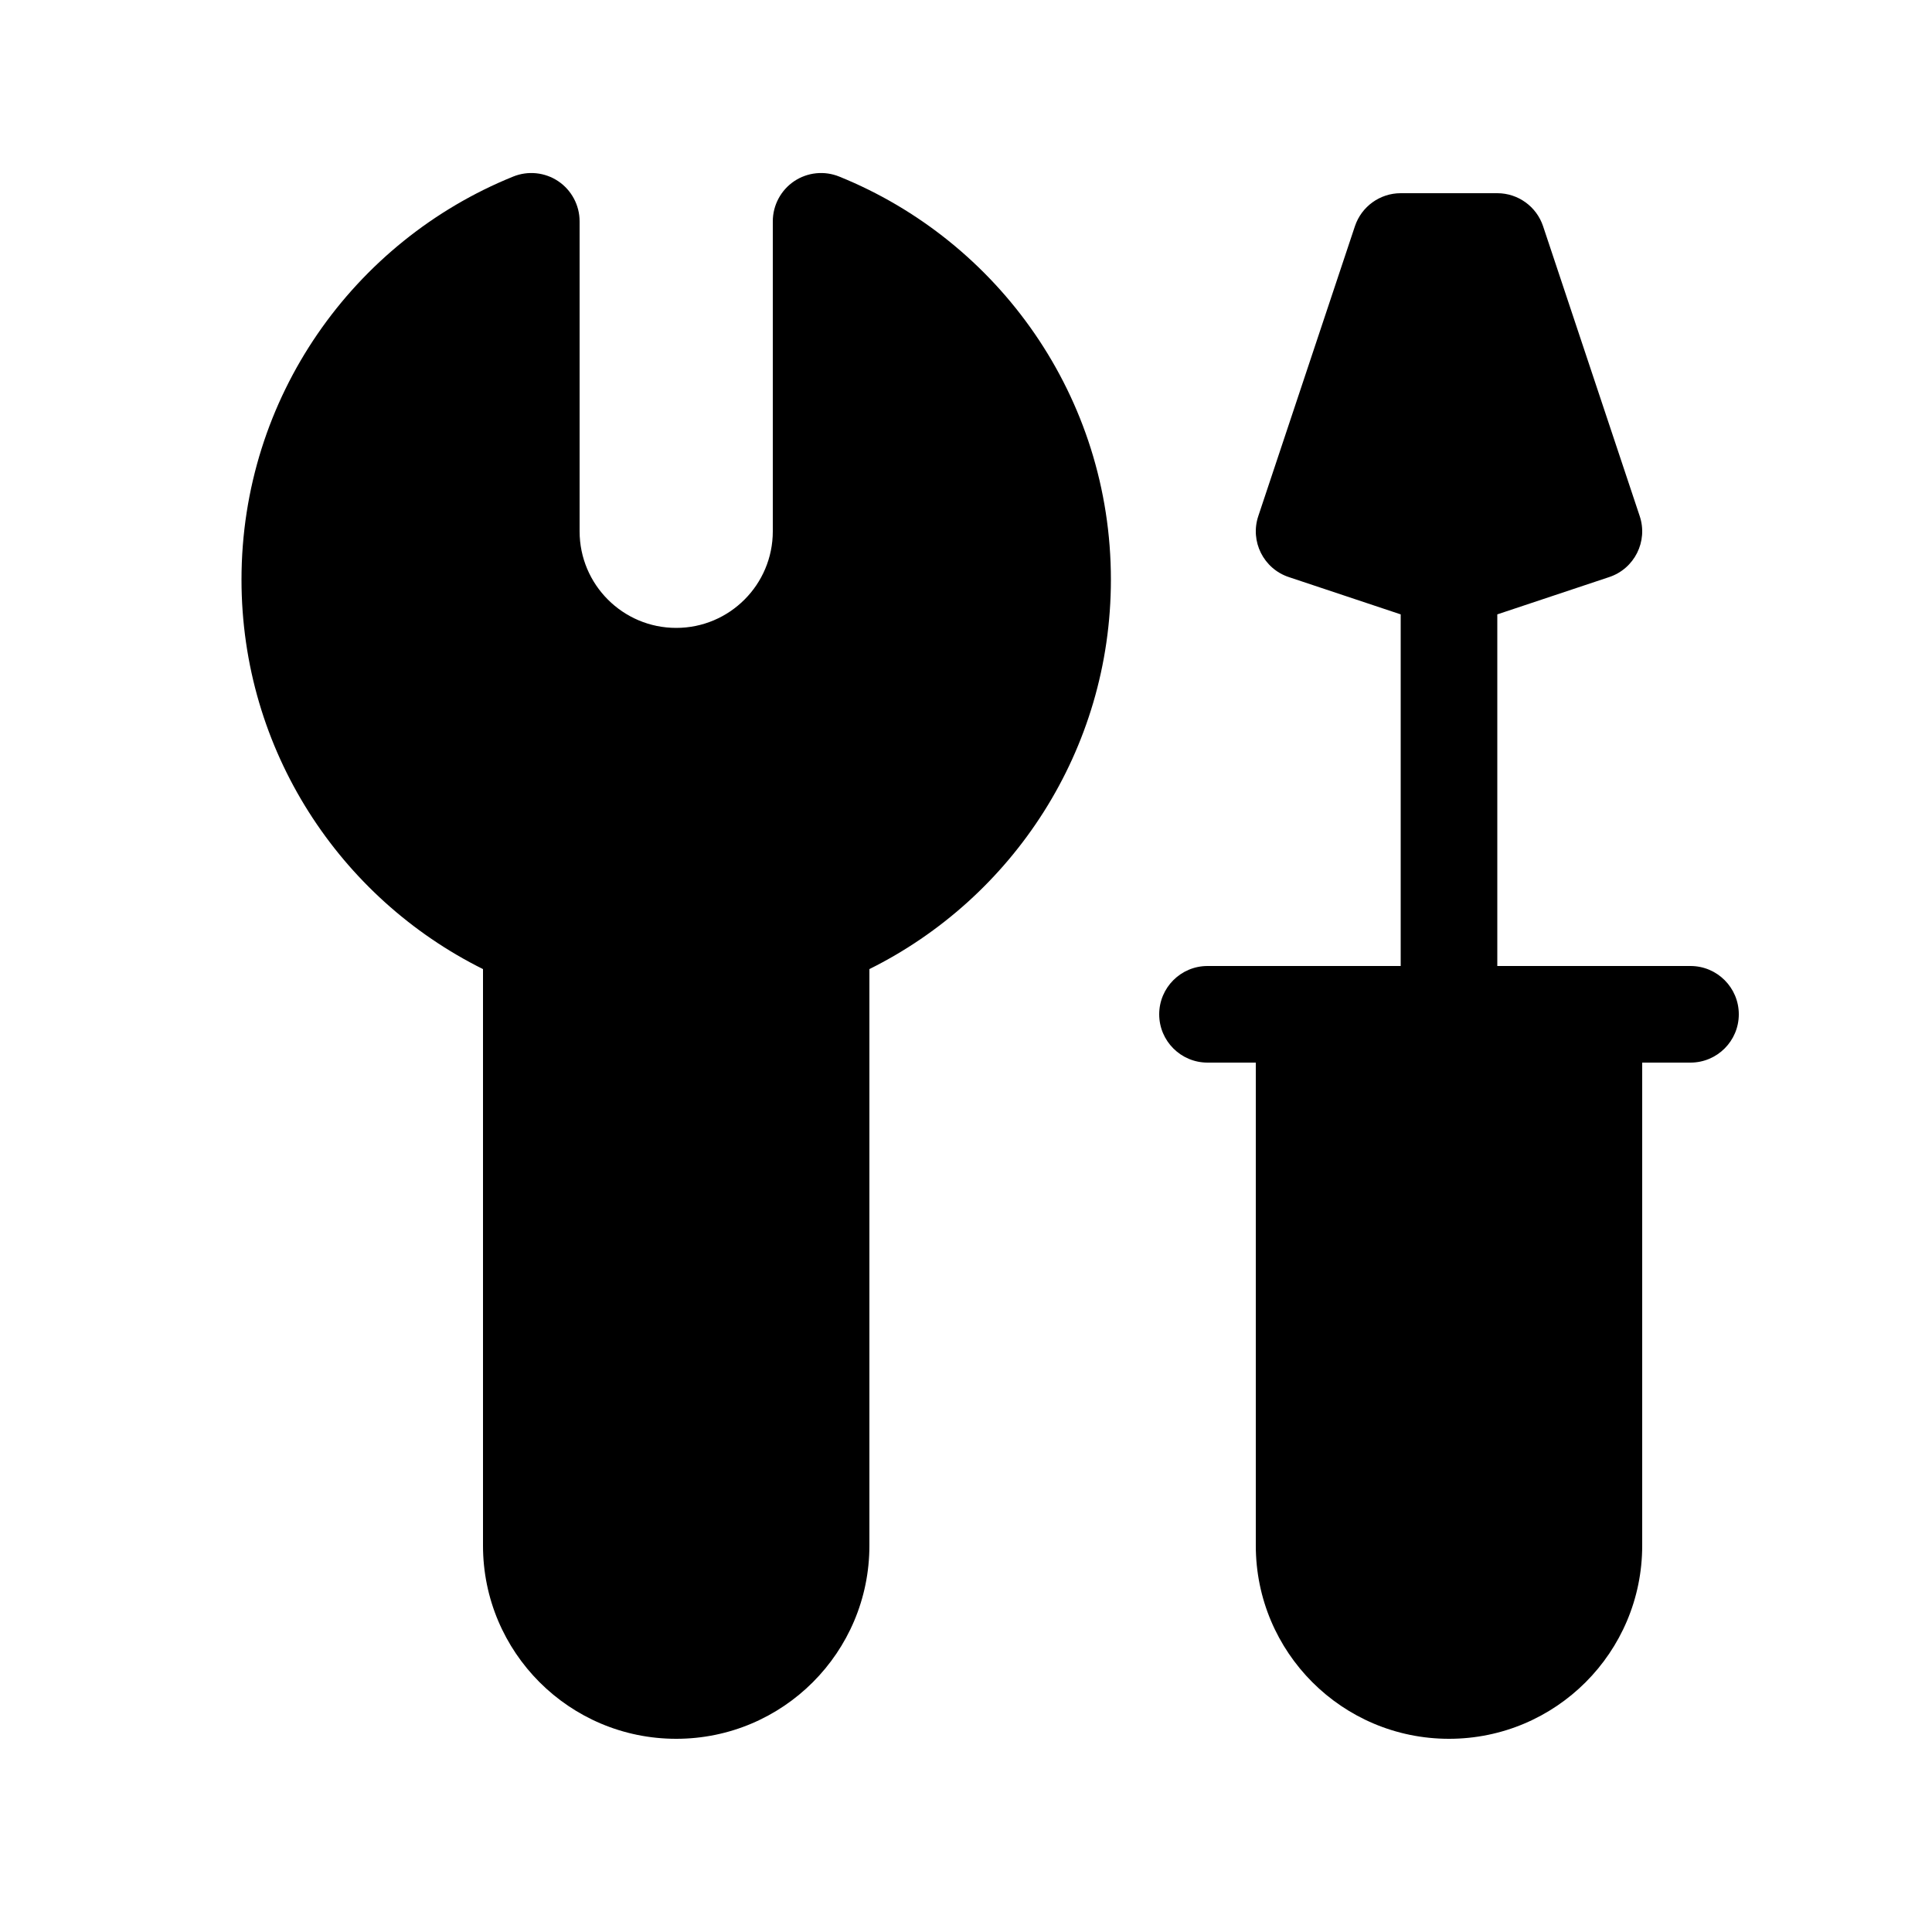 <svg xmlns="http://www.w3.org/2000/svg" viewBox="0 0 20 20" fill="none"><path d="M6 2.291C6 2.125 5.917 1.969 5.779 1.876C5.642 1.784 5.467 1.765 5.312 1.828C3.664 2.495 2.5 4.111 2.5 6C2.5 7.768 3.519 9.296 5 10.032V16C5 17.105 5.895 18 7 18C8.105 18 9 17.105 9 16V10.032C10.481 9.296 11.5 7.768 11.5 6C11.5 4.111 10.336 2.495 8.688 1.828C8.533 1.765 8.358 1.784 8.221 1.876C8.083 1.969 8 2.125 8 2.291V5.5C8 6.052 7.552 6.5 7 6.5C6.448 6.5 6 6.052 6 5.5V2.291ZM14.026 2.342C14.094 2.138 14.285 2 14.5 2H15.5C15.715 2 15.906 2.138 15.974 2.342L16.974 5.342C17.062 5.604 16.92 5.887 16.658 5.974L15.5 6.36V10H17.5C17.776 10 18 10.224 18 10.5C18 10.776 17.776 11 17.5 11H17V16C17 17.105 16.105 18 15 18C13.895 18 13 17.105 13 16V11H12.5C12.224 11 12 10.776 12 10.5C12 10.224 12.224 10 12.5 10H14.5V6.36L13.342 5.974C13.08 5.887 12.938 5.604 13.026 5.342L14.026 2.342Z" fill="currentColor"/></svg>